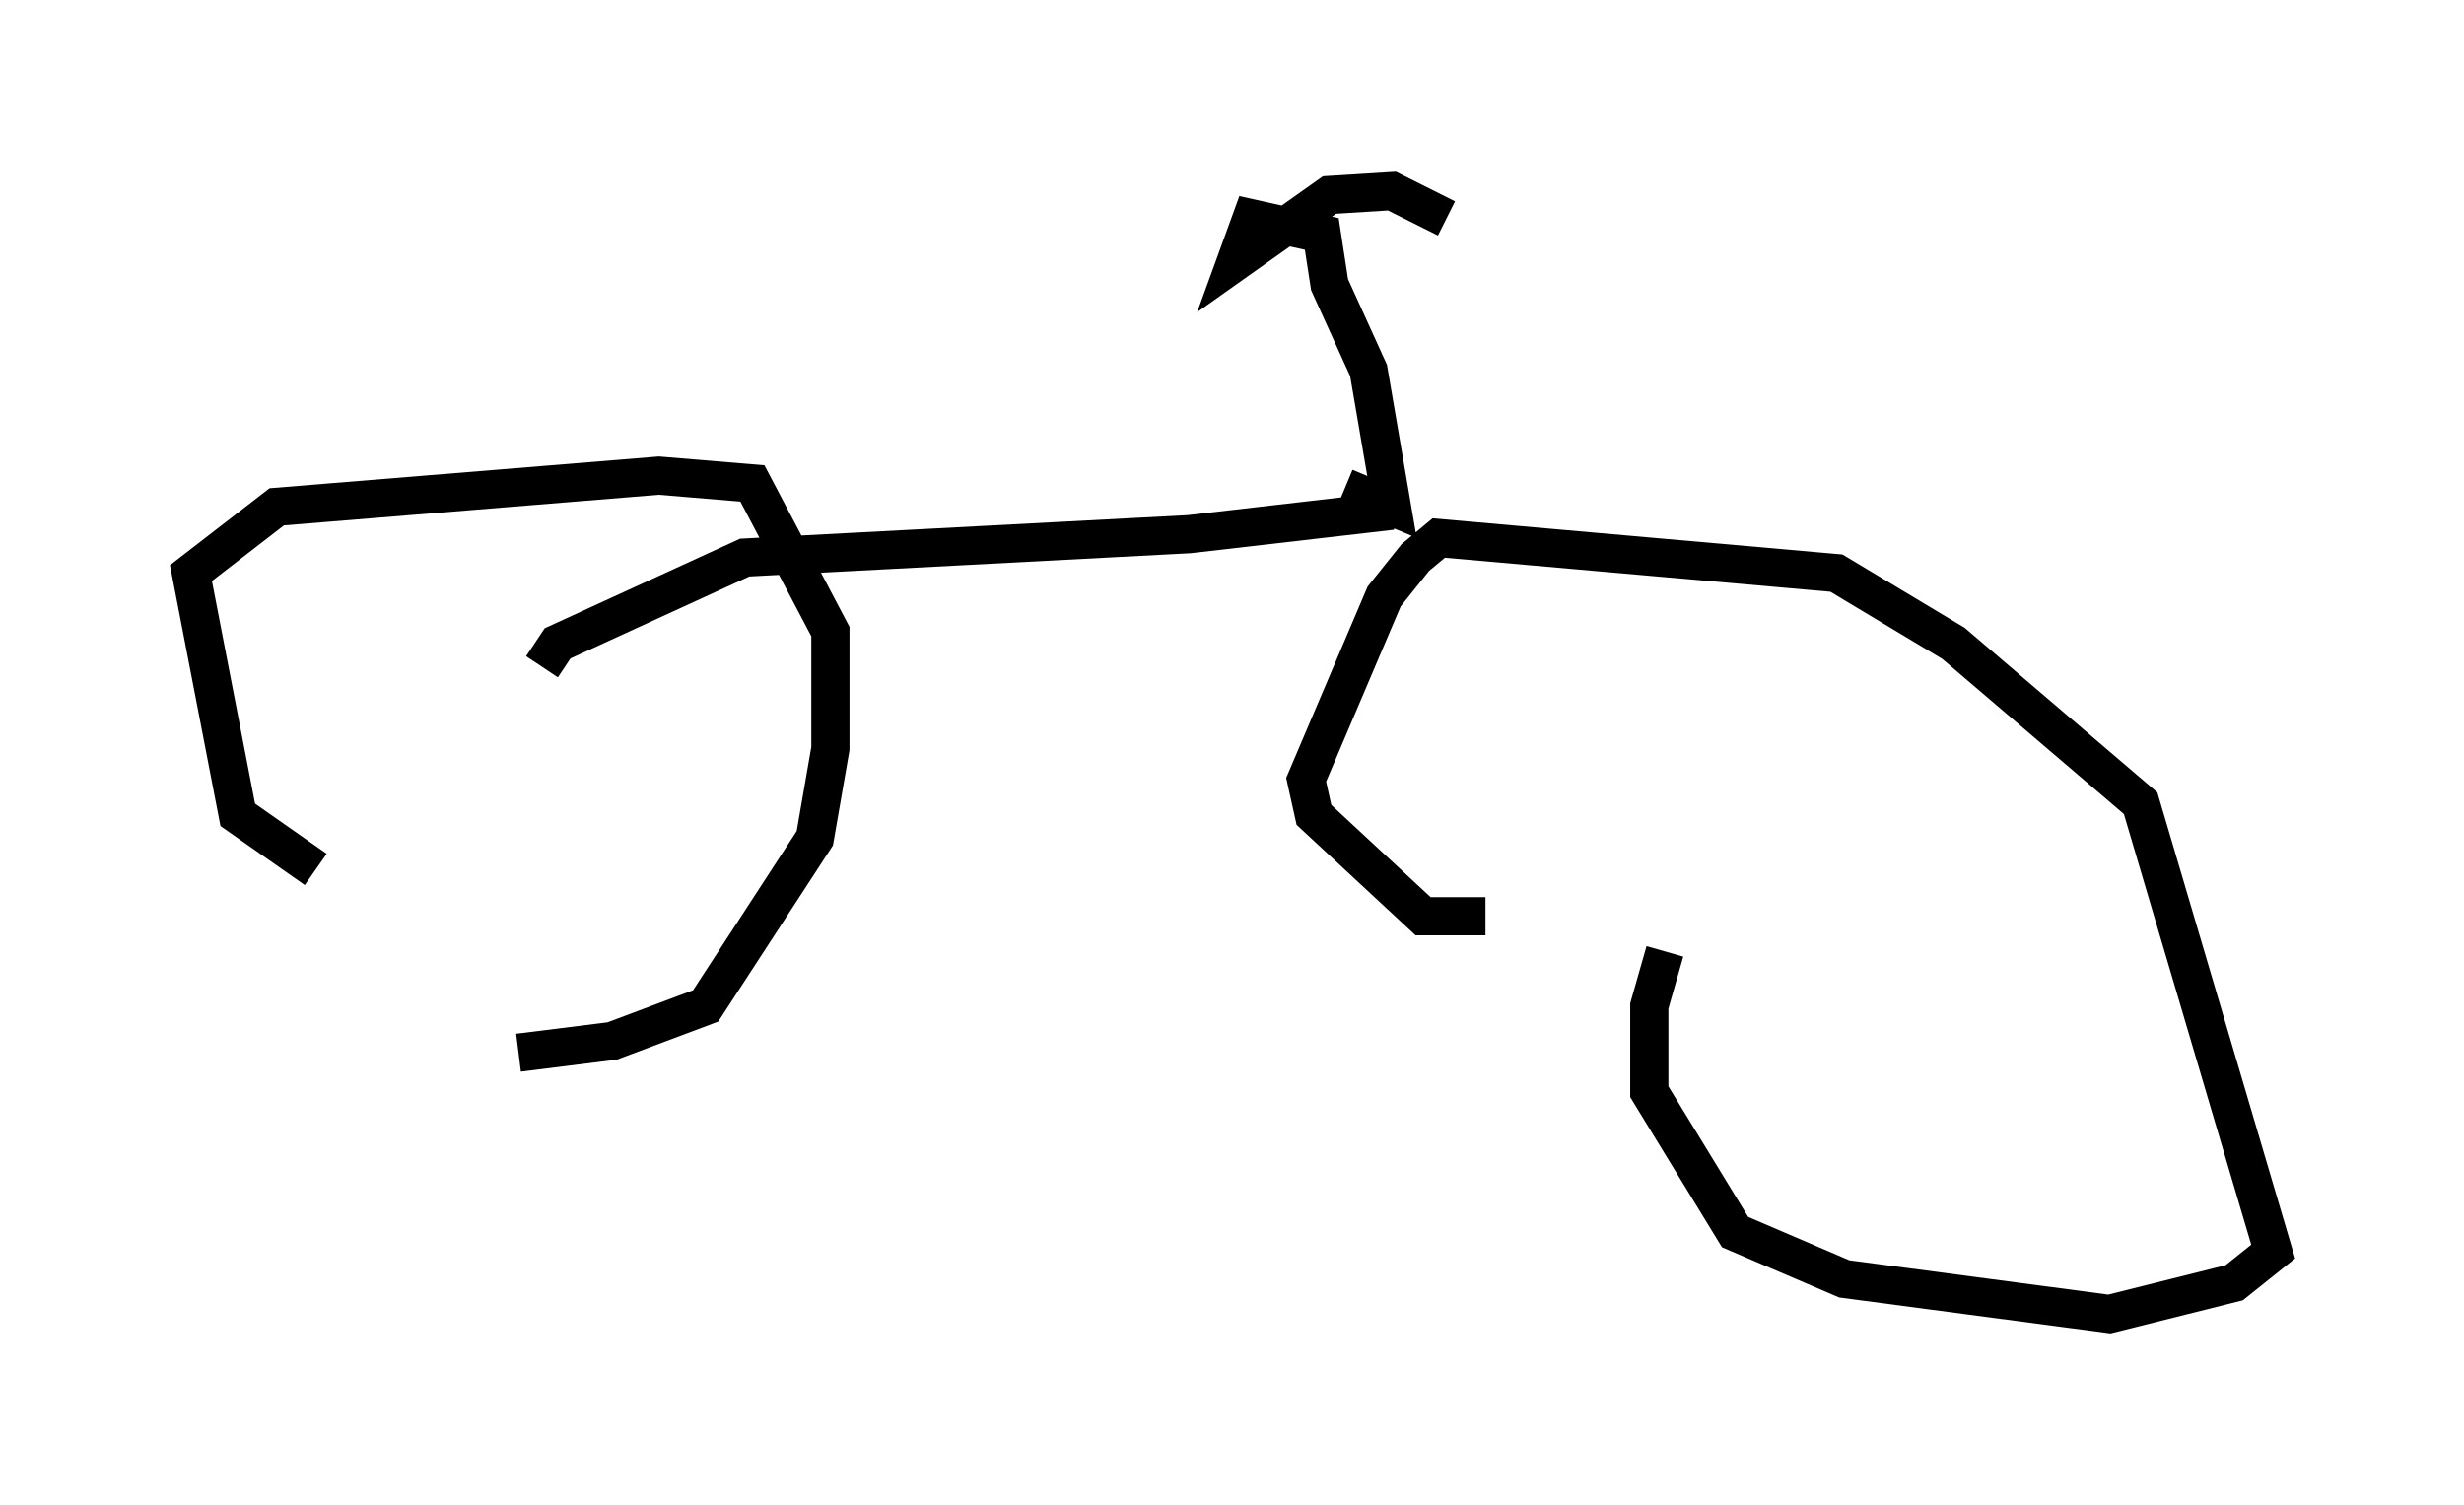 <?xml version="1.0" encoding="utf-8" ?>
<svg baseProfile="full" height="39.4" version="1.1" width="64.513" xmlns="http://www.w3.org/2000/svg" xmlns:ev="http://www.w3.org/2001/xml-events" xmlns:xlink="http://www.w3.org/1999/xlink"><defs /><rect fill="white" height="39.4" width="64.513" x="0" y="0" /><path d="M14.8, 24.192 m-6.533, -1.429 l-2.042, -1.429 -1.225, -6.329 l2.246, -1.735 10.004, -0.817 l2.45, 0.204 2.042, 3.879 l0.0, 3.063 -0.408, 2.348 l-2.858, 4.39 -2.45, 0.919 l-2.45, 0.306 m25.317, -3.573 l-1.633, 0.0 -2.858, -2.654 l-0.204, -0.919 2.042, -4.798 l0.817, -1.021 0.613, -0.51 l10.413, 0.919 3.063, 1.838 l4.9, 4.185 3.471, 11.74 l-1.021, 0.817 -3.267, 0.817 l-6.942, -0.919 -2.858, -1.225 l-2.246, -3.675 0.0, -2.246 l0.408, -1.429 m-7.146, -11.536 l-5.308, 0.613 -11.638, 0.613 l-4.9, 2.246 -0.408, 0.613 m21.029, -4.696 l1.225, 0.51 -0.613, -3.573 l-1.021, -2.246 -0.204, -1.327 l-1.838, -0.408 -0.408, 1.123 l2.45, -1.735 1.633, -0.102 l1.429, 0.715 " fill="none" stroke="black" stroke-width="1" /></svg>
